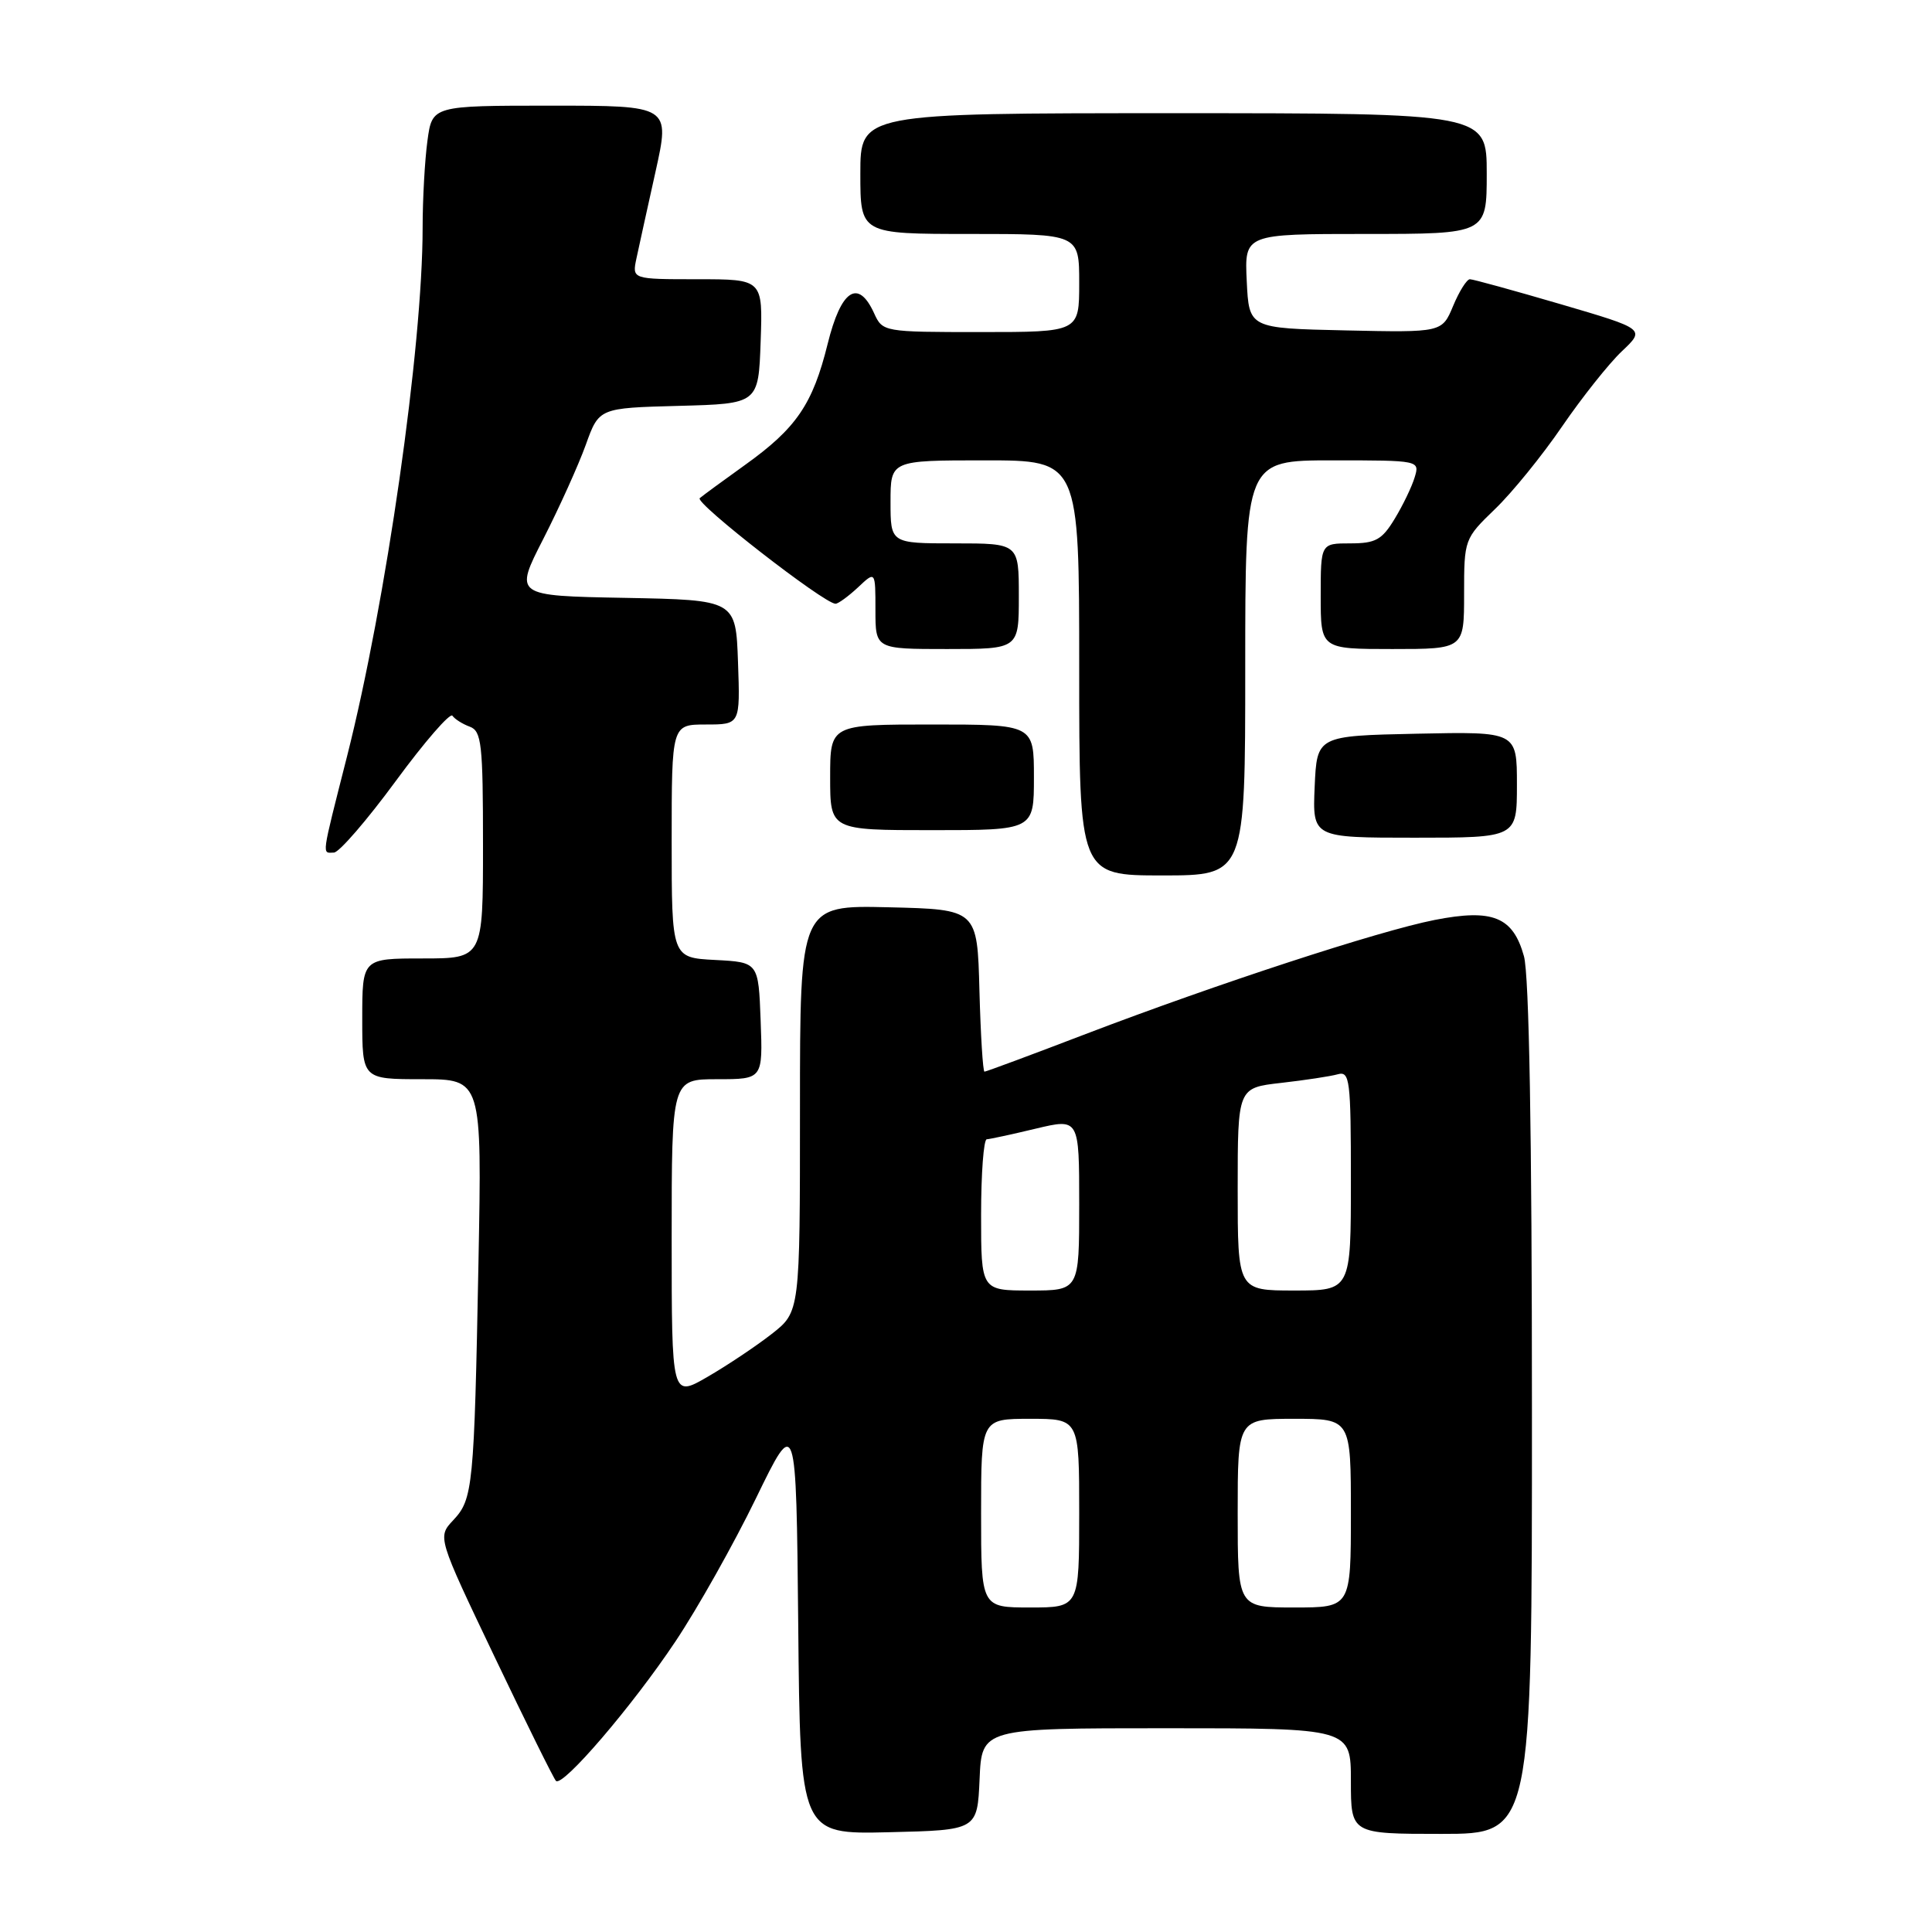 <?xml version="1.0" encoding="UTF-8" standalone="no"?>
<!DOCTYPE svg PUBLIC "-//W3C//DTD SVG 1.1//EN" "http://www.w3.org/Graphics/SVG/1.1/DTD/svg11.dtd" >
<svg xmlns="http://www.w3.org/2000/svg" xmlns:xlink="http://www.w3.org/1999/xlink" version="1.1" viewBox="0 0 256 256">
 <g >
 <path fill="currentColor"
d=" M 129.80 235.75 C 130.09 229.00 130.09 229.00 154.55 229.00 C 179.00 229.00 179.00 229.00 179.00 236.00 C 179.00 243.00 179.00 243.00 191.00 243.00 C 203.00 243.00 203.00 243.00 202.99 186.75 C 202.99 150.38 202.62 129.16 201.93 126.70 C 200.48 121.48 197.79 120.39 190.09 121.90 C 182.68 123.36 161.25 130.37 143.87 137.01 C 136.70 139.76 130.66 142.00 130.45 142.00 C 130.24 142.00 129.94 137.16 129.78 131.25 C 129.50 120.50 129.50 120.50 117.75 120.22 C 106.00 119.94 106.00 119.94 106.00 146.88 C 106.00 173.83 106.00 173.83 102.25 176.76 C 100.19 178.37 96.36 180.93 93.75 182.44 C 89.00 185.19 89.00 185.19 89.00 164.10 C 89.00 143.00 89.00 143.00 95.04 143.00 C 101.08 143.00 101.08 143.00 100.79 135.25 C 100.50 127.50 100.50 127.50 94.75 127.20 C 89.00 126.90 89.00 126.90 89.00 111.45 C 89.00 96.00 89.00 96.00 93.54 96.00 C 98.08 96.00 98.08 96.00 97.79 87.75 C 97.50 79.50 97.50 79.50 82.81 79.22 C 68.13 78.95 68.13 78.95 72.00 71.39 C 74.12 67.23 76.65 61.63 77.62 58.94 C 79.37 54.06 79.37 54.06 89.94 53.78 C 100.50 53.50 100.50 53.50 100.79 45.25 C 101.08 37.00 101.08 37.00 92.42 37.00 C 83.75 37.00 83.75 37.00 84.33 34.25 C 84.65 32.74 85.79 27.56 86.86 22.75 C 88.80 14.00 88.80 14.00 73.04 14.00 C 57.27 14.00 57.27 14.00 56.64 18.64 C 56.29 21.19 56.00 26.39 56.00 30.18 C 56.00 45.96 51.16 79.80 45.98 100.24 C 42.53 113.84 42.64 113.01 44.25 112.97 C 44.94 112.95 48.63 108.68 52.45 103.48 C 56.27 98.28 59.65 94.39 59.95 94.84 C 60.25 95.28 61.29 95.94 62.25 96.29 C 63.81 96.87 64.00 98.57 64.00 111.97 C 64.00 127.00 64.00 127.00 56.00 127.00 C 48.00 127.00 48.00 127.00 48.00 135.00 C 48.00 143.00 48.00 143.00 55.93 143.00 C 63.86 143.00 63.86 143.00 63.40 167.25 C 62.83 197.09 62.67 198.65 60.06 201.43 C 57.96 203.67 57.96 203.67 65.55 219.57 C 69.72 228.31 73.38 235.70 73.67 235.98 C 74.56 236.83 83.79 226.06 89.50 217.50 C 92.44 213.10 97.24 204.56 100.17 198.53 C 105.50 187.57 105.50 187.57 105.77 215.31 C 106.03 243.06 106.03 243.06 117.77 242.78 C 129.50 242.50 129.50 242.50 129.80 235.75 Z  M 165.00 88.50 C 165.00 61.00 165.00 61.00 176.57 61.00 C 188.10 61.00 188.13 61.01 187.45 63.25 C 187.08 64.49 185.89 66.96 184.80 68.75 C 183.12 71.53 182.27 72.00 178.92 72.00 C 175.00 72.00 175.00 72.00 175.00 79.00 C 175.00 86.00 175.00 86.00 184.50 86.00 C 194.00 86.00 194.00 86.00 194.00 78.70 C 194.00 71.47 194.04 71.37 198.10 67.45 C 200.36 65.28 204.36 60.35 206.99 56.50 C 209.63 52.65 213.19 48.17 214.90 46.55 C 218.02 43.60 218.02 43.60 206.77 40.30 C 200.58 38.49 195.18 37.00 194.77 37.00 C 194.36 37.00 193.36 38.59 192.55 40.53 C 191.08 44.06 191.08 44.06 178.29 43.78 C 165.50 43.50 165.50 43.50 165.20 37.25 C 164.90 31.00 164.90 31.00 180.95 31.00 C 197.00 31.00 197.00 31.00 197.00 23.00 C 197.00 15.00 197.00 15.00 155.50 15.00 C 114.00 15.00 114.00 15.00 114.00 23.00 C 114.00 31.00 114.00 31.00 128.50 31.00 C 143.00 31.00 143.00 31.00 143.00 37.50 C 143.00 44.00 143.00 44.00 129.98 44.00 C 117.06 44.00 116.95 43.98 115.82 41.50 C 113.71 36.88 111.44 38.38 109.67 45.56 C 107.69 53.56 105.53 56.73 98.73 61.60 C 95.86 63.66 93.15 65.64 92.72 66.01 C 92.00 66.61 109.21 80.00 110.71 80.00 C 111.07 80.00 112.41 79.02 113.69 77.83 C 116.00 75.65 116.00 75.65 116.00 80.83 C 116.00 86.00 116.00 86.00 125.50 86.00 C 135.00 86.00 135.00 86.00 135.00 79.00 C 135.00 72.00 135.00 72.00 126.50 72.00 C 118.00 72.00 118.00 72.00 118.00 66.50 C 118.00 61.00 118.00 61.00 130.50 61.00 C 143.00 61.00 143.00 61.00 143.00 88.50 C 143.00 116.00 143.00 116.00 154.00 116.00 C 165.00 116.00 165.00 116.00 165.00 88.50 Z  M 201.00 103.97 C 201.00 96.94 201.00 96.94 187.75 97.22 C 174.50 97.50 174.50 97.50 174.20 104.25 C 173.91 111.00 173.91 111.00 187.45 111.00 C 201.00 111.00 201.00 111.00 201.00 103.97 Z  M 137.00 103.00 C 137.00 96.00 137.00 96.00 123.50 96.00 C 110.00 96.00 110.00 96.00 110.00 103.00 C 110.00 110.00 110.00 110.00 123.50 110.00 C 137.00 110.00 137.00 110.00 137.00 103.00 Z  M 130.00 200.50 C 130.00 188.00 130.00 188.00 136.50 188.00 C 143.00 188.00 143.00 188.00 143.00 200.50 C 143.00 213.00 143.00 213.00 136.50 213.00 C 130.00 213.00 130.00 213.00 130.00 200.50 Z  M 164.00 200.50 C 164.00 188.00 164.00 188.00 171.50 188.00 C 179.00 188.00 179.00 188.00 179.00 200.50 C 179.00 213.00 179.00 213.00 171.50 213.00 C 164.00 213.00 164.00 213.00 164.00 200.50 Z  M 130.00 161.00 C 130.00 155.50 130.34 150.98 130.75 150.96 C 131.16 150.94 134.09 150.31 137.25 149.55 C 143.00 148.18 143.00 148.18 143.00 159.59 C 143.00 171.00 143.00 171.00 136.50 171.00 C 130.00 171.00 130.00 171.00 130.00 161.00 Z  M 164.00 157.57 C 164.00 144.14 164.00 144.14 169.75 143.49 C 172.91 143.13 176.29 142.62 177.25 142.35 C 178.86 141.90 179.00 143.04 179.00 156.43 C 179.00 171.00 179.00 171.00 171.50 171.00 C 164.00 171.00 164.00 171.00 164.00 157.57 Z "/>
</g>
</svg>